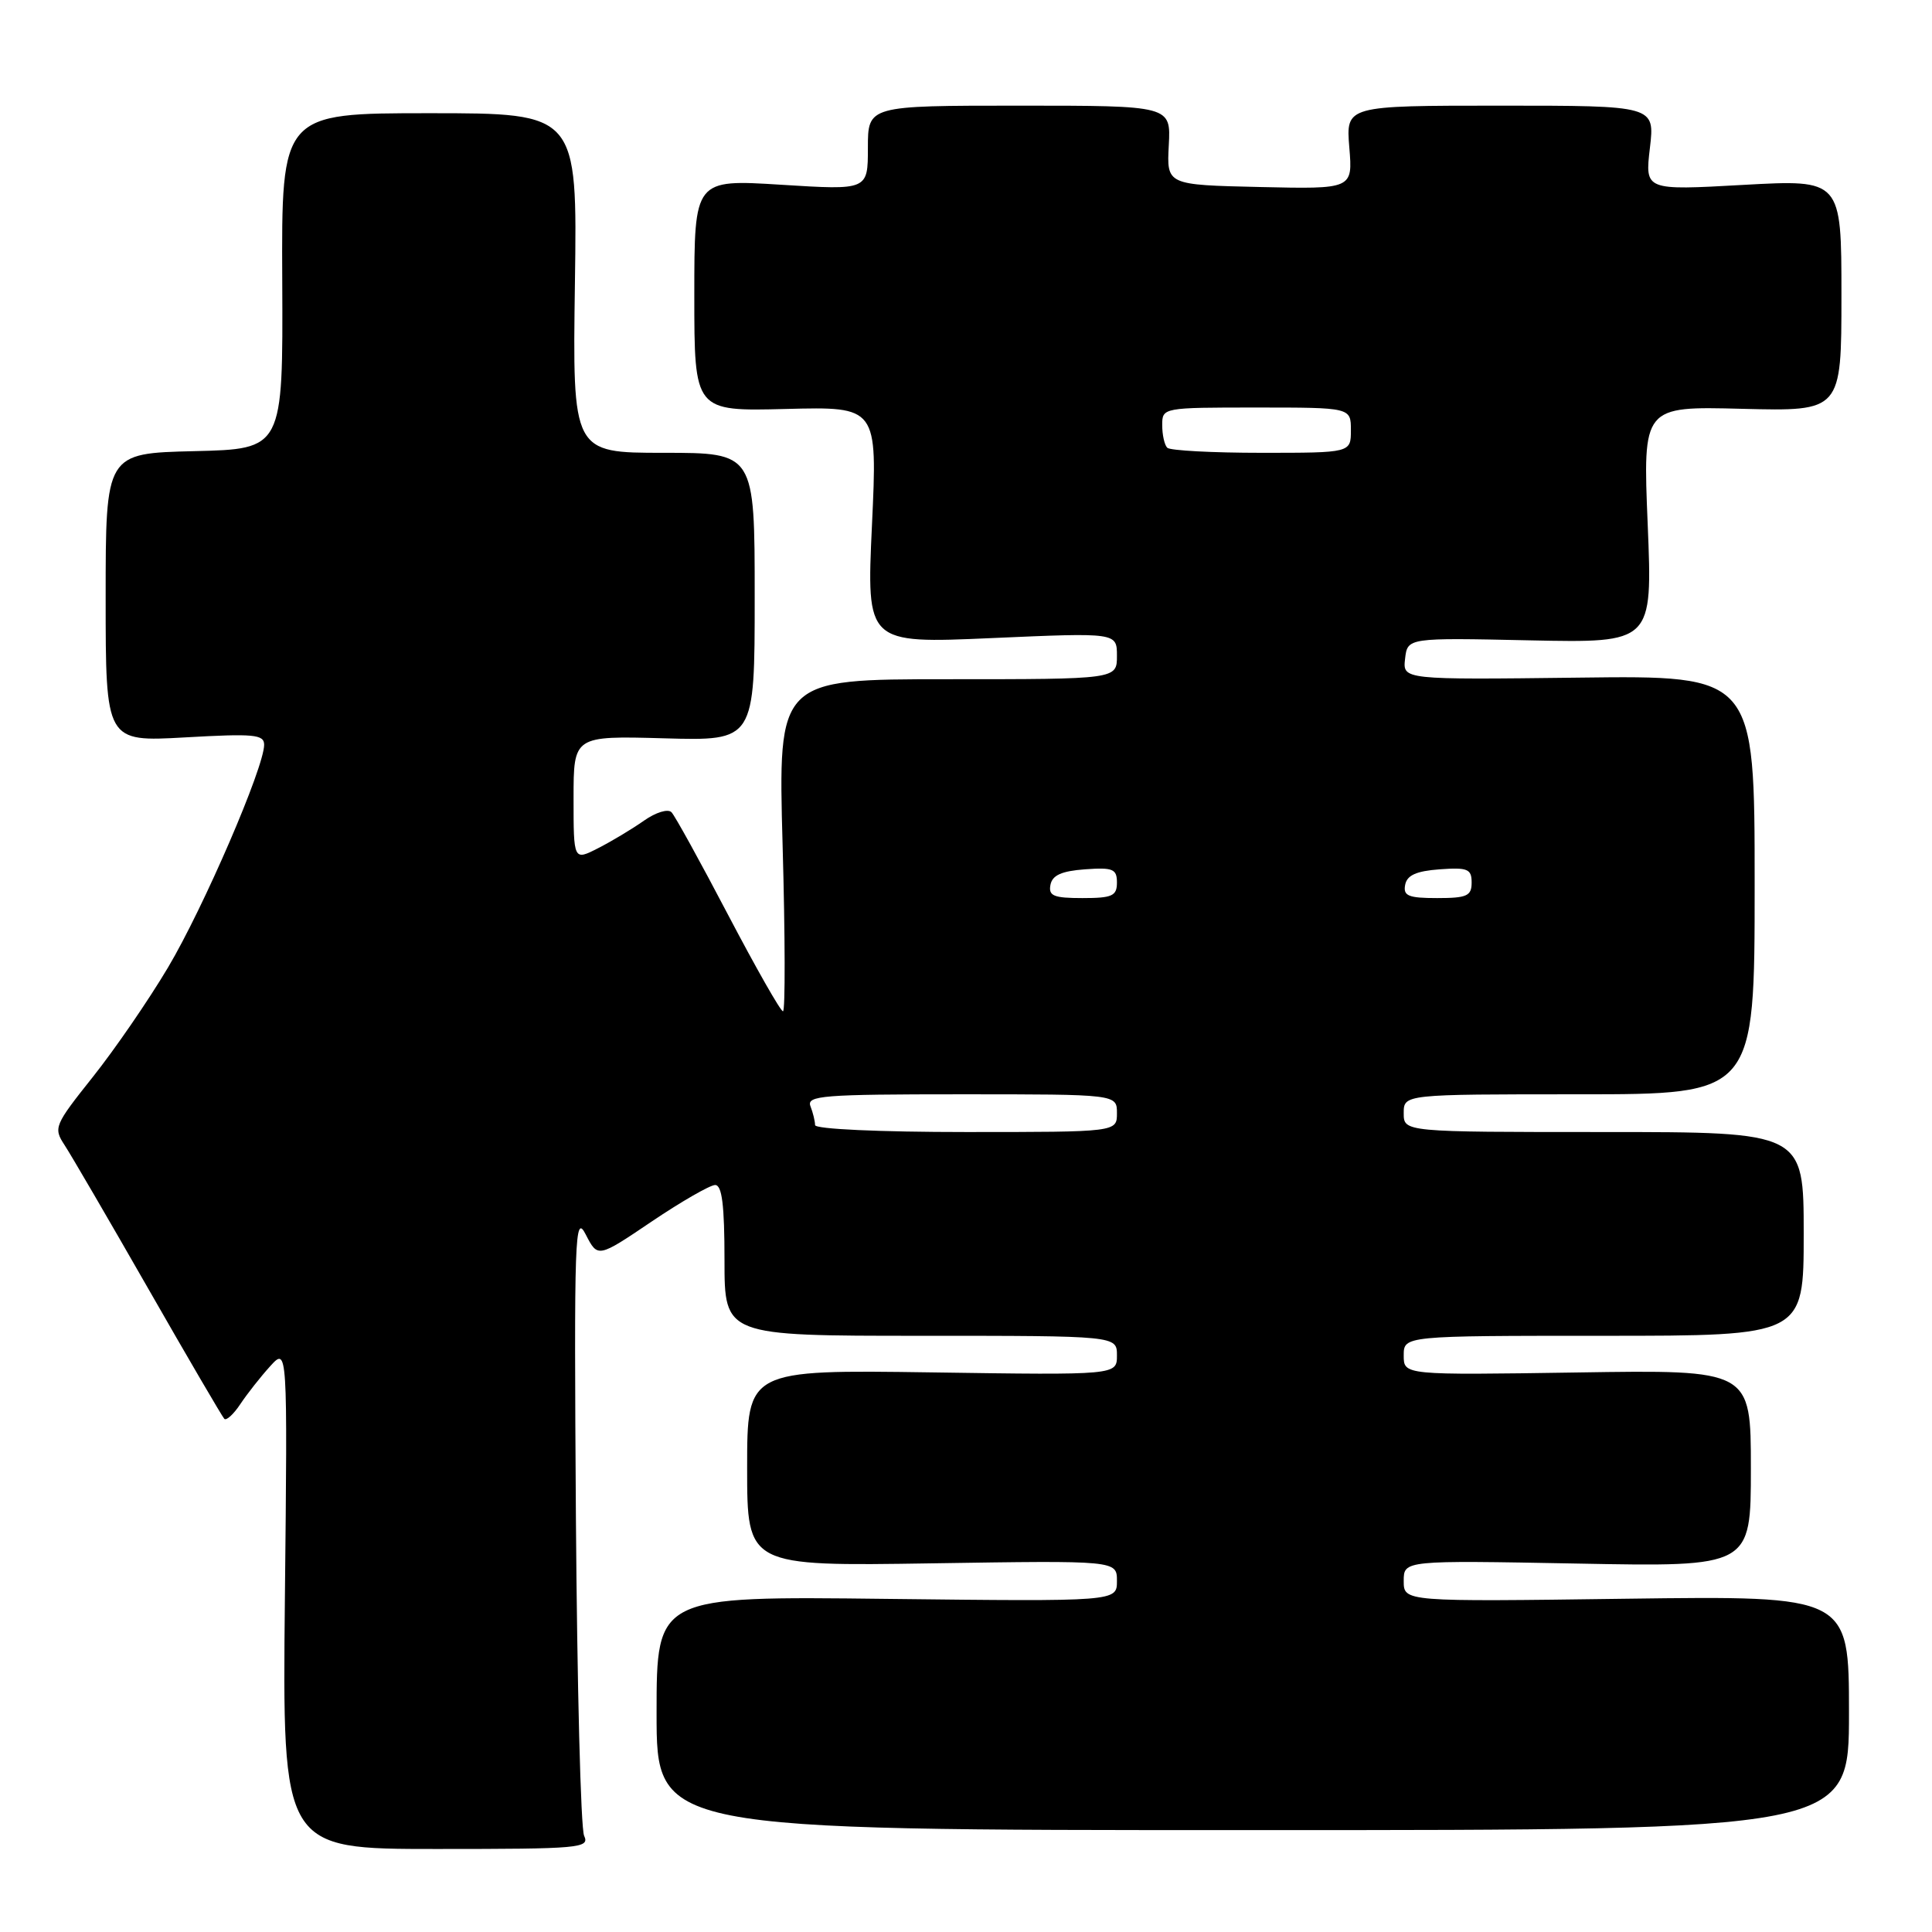 <?xml version="1.0" encoding="UTF-8" standalone="no"?>
<!DOCTYPE svg PUBLIC "-//W3C//DTD SVG 1.1//EN" "http://www.w3.org/Graphics/SVG/1.1/DTD/svg11.dtd" >
<svg xmlns="http://www.w3.org/2000/svg" xmlns:xlink="http://www.w3.org/1999/xlink" version="1.1" viewBox="0 0 256 256">
 <g >
 <path fill="currentColor"
d=" M 77.40 243.25 C 76.95 242.29 76.47 223.28 76.31 201.00 C 76.06 163.50 76.16 160.73 77.62 163.59 C 79.21 166.68 79.21 166.68 86.35 161.86 C 90.28 159.21 94.06 157.04 94.75 157.02 C 95.67 157.01 96.00 159.65 96.00 167.00 C 96.00 177.00 96.00 177.00 122.00 177.00 C 148.00 177.00 148.00 177.00 148.00 179.60 C 148.00 182.21 148.00 182.21 123.50 181.85 C 99.00 181.50 99.00 181.50 99.00 194.51 C 99.00 207.53 99.00 207.53 123.50 207.15 C 148.00 206.77 148.00 206.77 148.00 209.49 C 148.00 212.21 148.00 212.21 117.50 211.86 C 87.00 211.50 87.00 211.50 87.00 227.00 C 87.00 242.50 87.00 242.50 166.00 242.50 C 245.00 242.50 245.00 242.50 245.00 226.97 C 245.00 211.45 245.00 211.45 215.50 211.84 C 186.00 212.24 186.00 212.24 186.00 209.49 C 186.00 206.75 186.00 206.75 209.00 207.18 C 232.00 207.62 232.00 207.62 232.00 194.56 C 232.00 181.50 232.00 181.50 209.00 181.86 C 186.00 182.21 186.00 182.21 186.00 179.61 C 186.00 177.00 186.00 177.00 212.50 177.00 C 239.00 177.00 239.00 177.00 239.00 163.50 C 239.00 150.00 239.00 150.00 212.50 150.00 C 186.00 150.00 186.00 150.00 186.00 147.50 C 186.00 145.00 186.00 145.00 209.25 145.00 C 232.50 145.00 232.50 145.00 232.50 117.25 C 232.50 89.50 232.50 89.50 209.18 89.79 C 185.86 90.07 185.86 90.07 186.18 87.29 C 186.50 84.50 186.50 84.50 202.74 84.85 C 218.97 85.19 218.97 85.19 218.33 69.51 C 217.68 53.83 217.68 53.83 230.84 54.17 C 244.00 54.50 244.00 54.50 244.00 39.14 C 244.00 23.78 244.00 23.78 230.98 24.50 C 217.96 25.23 217.96 25.23 218.62 19.61 C 219.28 14.00 219.28 14.00 198.81 14.00 C 178.34 14.00 178.34 14.00 178.79 19.53 C 179.25 25.06 179.25 25.06 166.92 24.78 C 154.59 24.50 154.59 24.50 154.87 19.25 C 155.15 14.00 155.15 14.00 135.07 14.00 C 115.00 14.00 115.00 14.00 115.00 19.60 C 115.00 25.20 115.00 25.20 103.50 24.48 C 92.00 23.76 92.00 23.76 92.00 39.13 C 92.00 54.50 92.00 54.50 104.14 54.19 C 116.27 53.88 116.27 53.88 115.54 69.58 C 114.81 85.28 114.81 85.28 131.41 84.55 C 148.00 83.82 148.00 83.82 148.00 86.91 C 148.00 90.00 148.00 90.00 125.54 90.00 C 103.09 90.00 103.09 90.00 103.70 112.00 C 104.04 124.10 104.06 134.00 103.75 134.00 C 103.43 134.00 100.17 128.26 96.49 121.25 C 92.82 114.24 89.44 108.11 88.98 107.63 C 88.52 107.14 86.91 107.63 85.33 108.74 C 83.77 109.84 81.04 111.48 79.25 112.39 C 76.00 114.05 76.00 114.05 76.00 105.78 C 76.00 97.50 76.00 97.50 88.00 97.83 C 100.00 98.17 100.00 98.17 100.00 79.08 C 100.00 60.00 100.00 60.00 87.93 60.00 C 75.86 60.00 75.86 60.00 76.18 37.50 C 76.50 15.00 76.50 15.00 56.90 15.00 C 37.29 15.00 37.29 15.00 37.40 37.25 C 37.50 59.50 37.50 59.50 25.75 59.78 C 14.00 60.06 14.00 60.06 14.00 79.18 C 14.00 98.30 14.00 98.30 24.50 97.71 C 33.65 97.19 35.00 97.31 35.00 98.69 C 35.00 101.68 26.97 120.28 22.26 128.20 C 19.67 132.56 15.17 139.10 12.27 142.74 C 7.21 149.10 7.06 149.45 8.55 151.72 C 9.41 153.03 14.41 161.61 19.67 170.80 C 24.92 179.98 29.45 187.72 29.72 188.00 C 29.99 188.28 30.96 187.39 31.86 186.03 C 32.76 184.68 34.53 182.43 35.80 181.03 C 38.10 178.50 38.10 178.50 37.75 211.75 C 37.41 245.00 37.41 245.00 57.81 245.00 C 76.89 245.00 78.16 244.89 77.40 243.25 Z  M 108.00 149.08 C 108.00 148.58 107.73 147.45 107.39 146.58 C 106.85 145.17 109.01 145.00 127.39 145.00 C 148.00 145.00 148.00 145.00 148.00 147.50 C 148.00 150.00 148.00 150.00 128.00 150.00 C 116.52 150.00 108.00 149.61 108.00 149.08 Z  M 139.19 117.25 C 139.43 115.97 140.66 115.42 143.76 115.19 C 147.47 114.92 148.00 115.14 148.00 116.94 C 148.00 118.72 147.38 119.00 143.43 119.00 C 139.61 119.00 138.91 118.71 139.19 117.25 Z  M 186.19 117.25 C 186.43 115.97 187.66 115.42 190.76 115.19 C 194.47 114.92 195.00 115.14 195.00 116.94 C 195.00 118.72 194.38 119.00 190.43 119.00 C 186.61 119.00 185.91 118.71 186.19 117.25 Z  M 154.67 59.33 C 154.30 58.97 154.00 57.62 154.00 56.33 C 154.00 54.01 154.07 54.00 166.50 54.00 C 179.00 54.00 179.00 54.00 179.00 57.00 C 179.00 60.00 179.00 60.00 167.17 60.00 C 160.66 60.00 155.03 59.70 154.67 59.33 Z "/>
</g>
</svg>